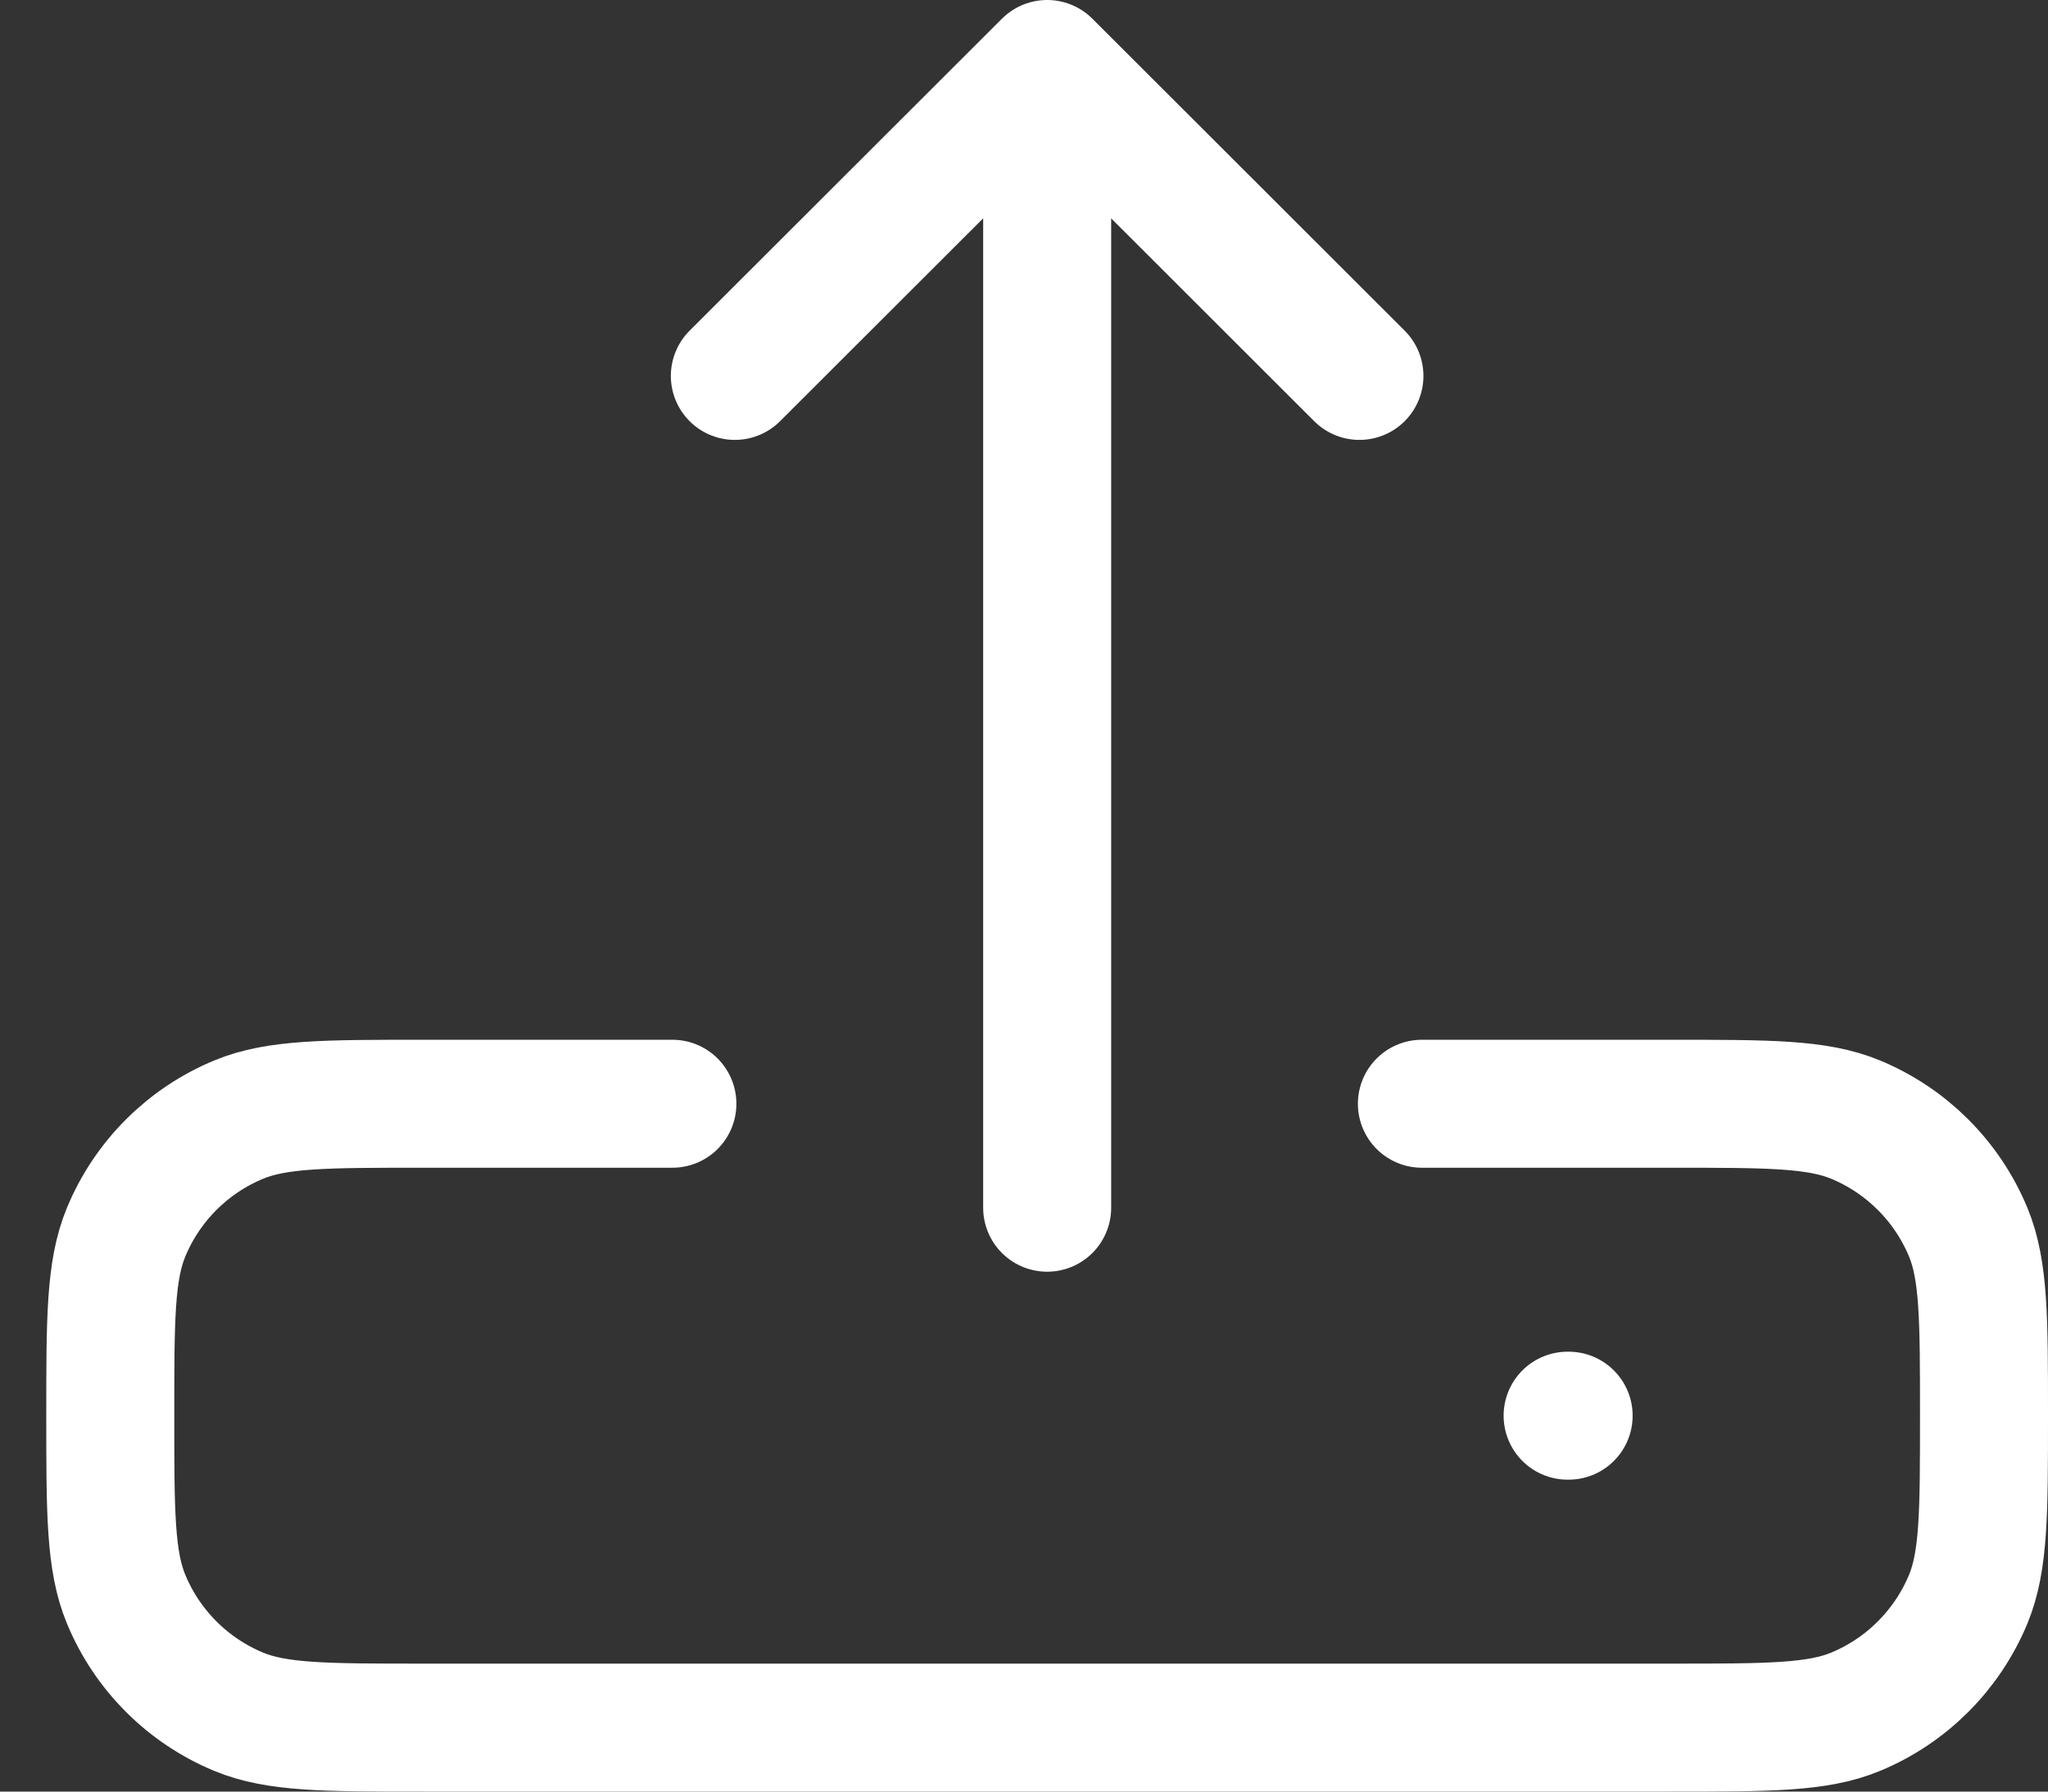 <svg width="32" height="28" viewBox="0 0 32 28" fill="none" xmlns="http://www.w3.org/2000/svg">
<rect x="0" y="0" width="32" height="28" fill="#333333" stroke="none"/>
<path d="M24.494 22.125H24.51M22.217 17.25H26.121C27.636 17.25 28.394 17.25 28.992 17.497C29.789 17.827 30.422 18.46 30.753 19.256C31 19.854 31 20.611 31 22.125C31 23.639 31 24.396 30.753 24.994C30.422 25.79 29.789 26.423 28.992 26.753C28.394 27 27.636 27 26.121 27H6.603C5.087 27 4.329 27 3.731 26.753C2.934 26.423 2.301 25.79 1.971 24.994C1.723 24.396 1.723 23.639 1.723 22.125C1.723 20.611 1.723 19.854 1.971 19.256C2.301 18.46 2.934 17.827 3.731 17.497C4.329 17.25 5.087 17.25 6.603 17.25H10.506M16.362 18.875V1M16.362 1L21.241 5.875M16.362 1L11.482 5.875" stroke="white" stroke-width="2" stroke-linecap="round" stroke-linejoin="round"/>
</svg>
